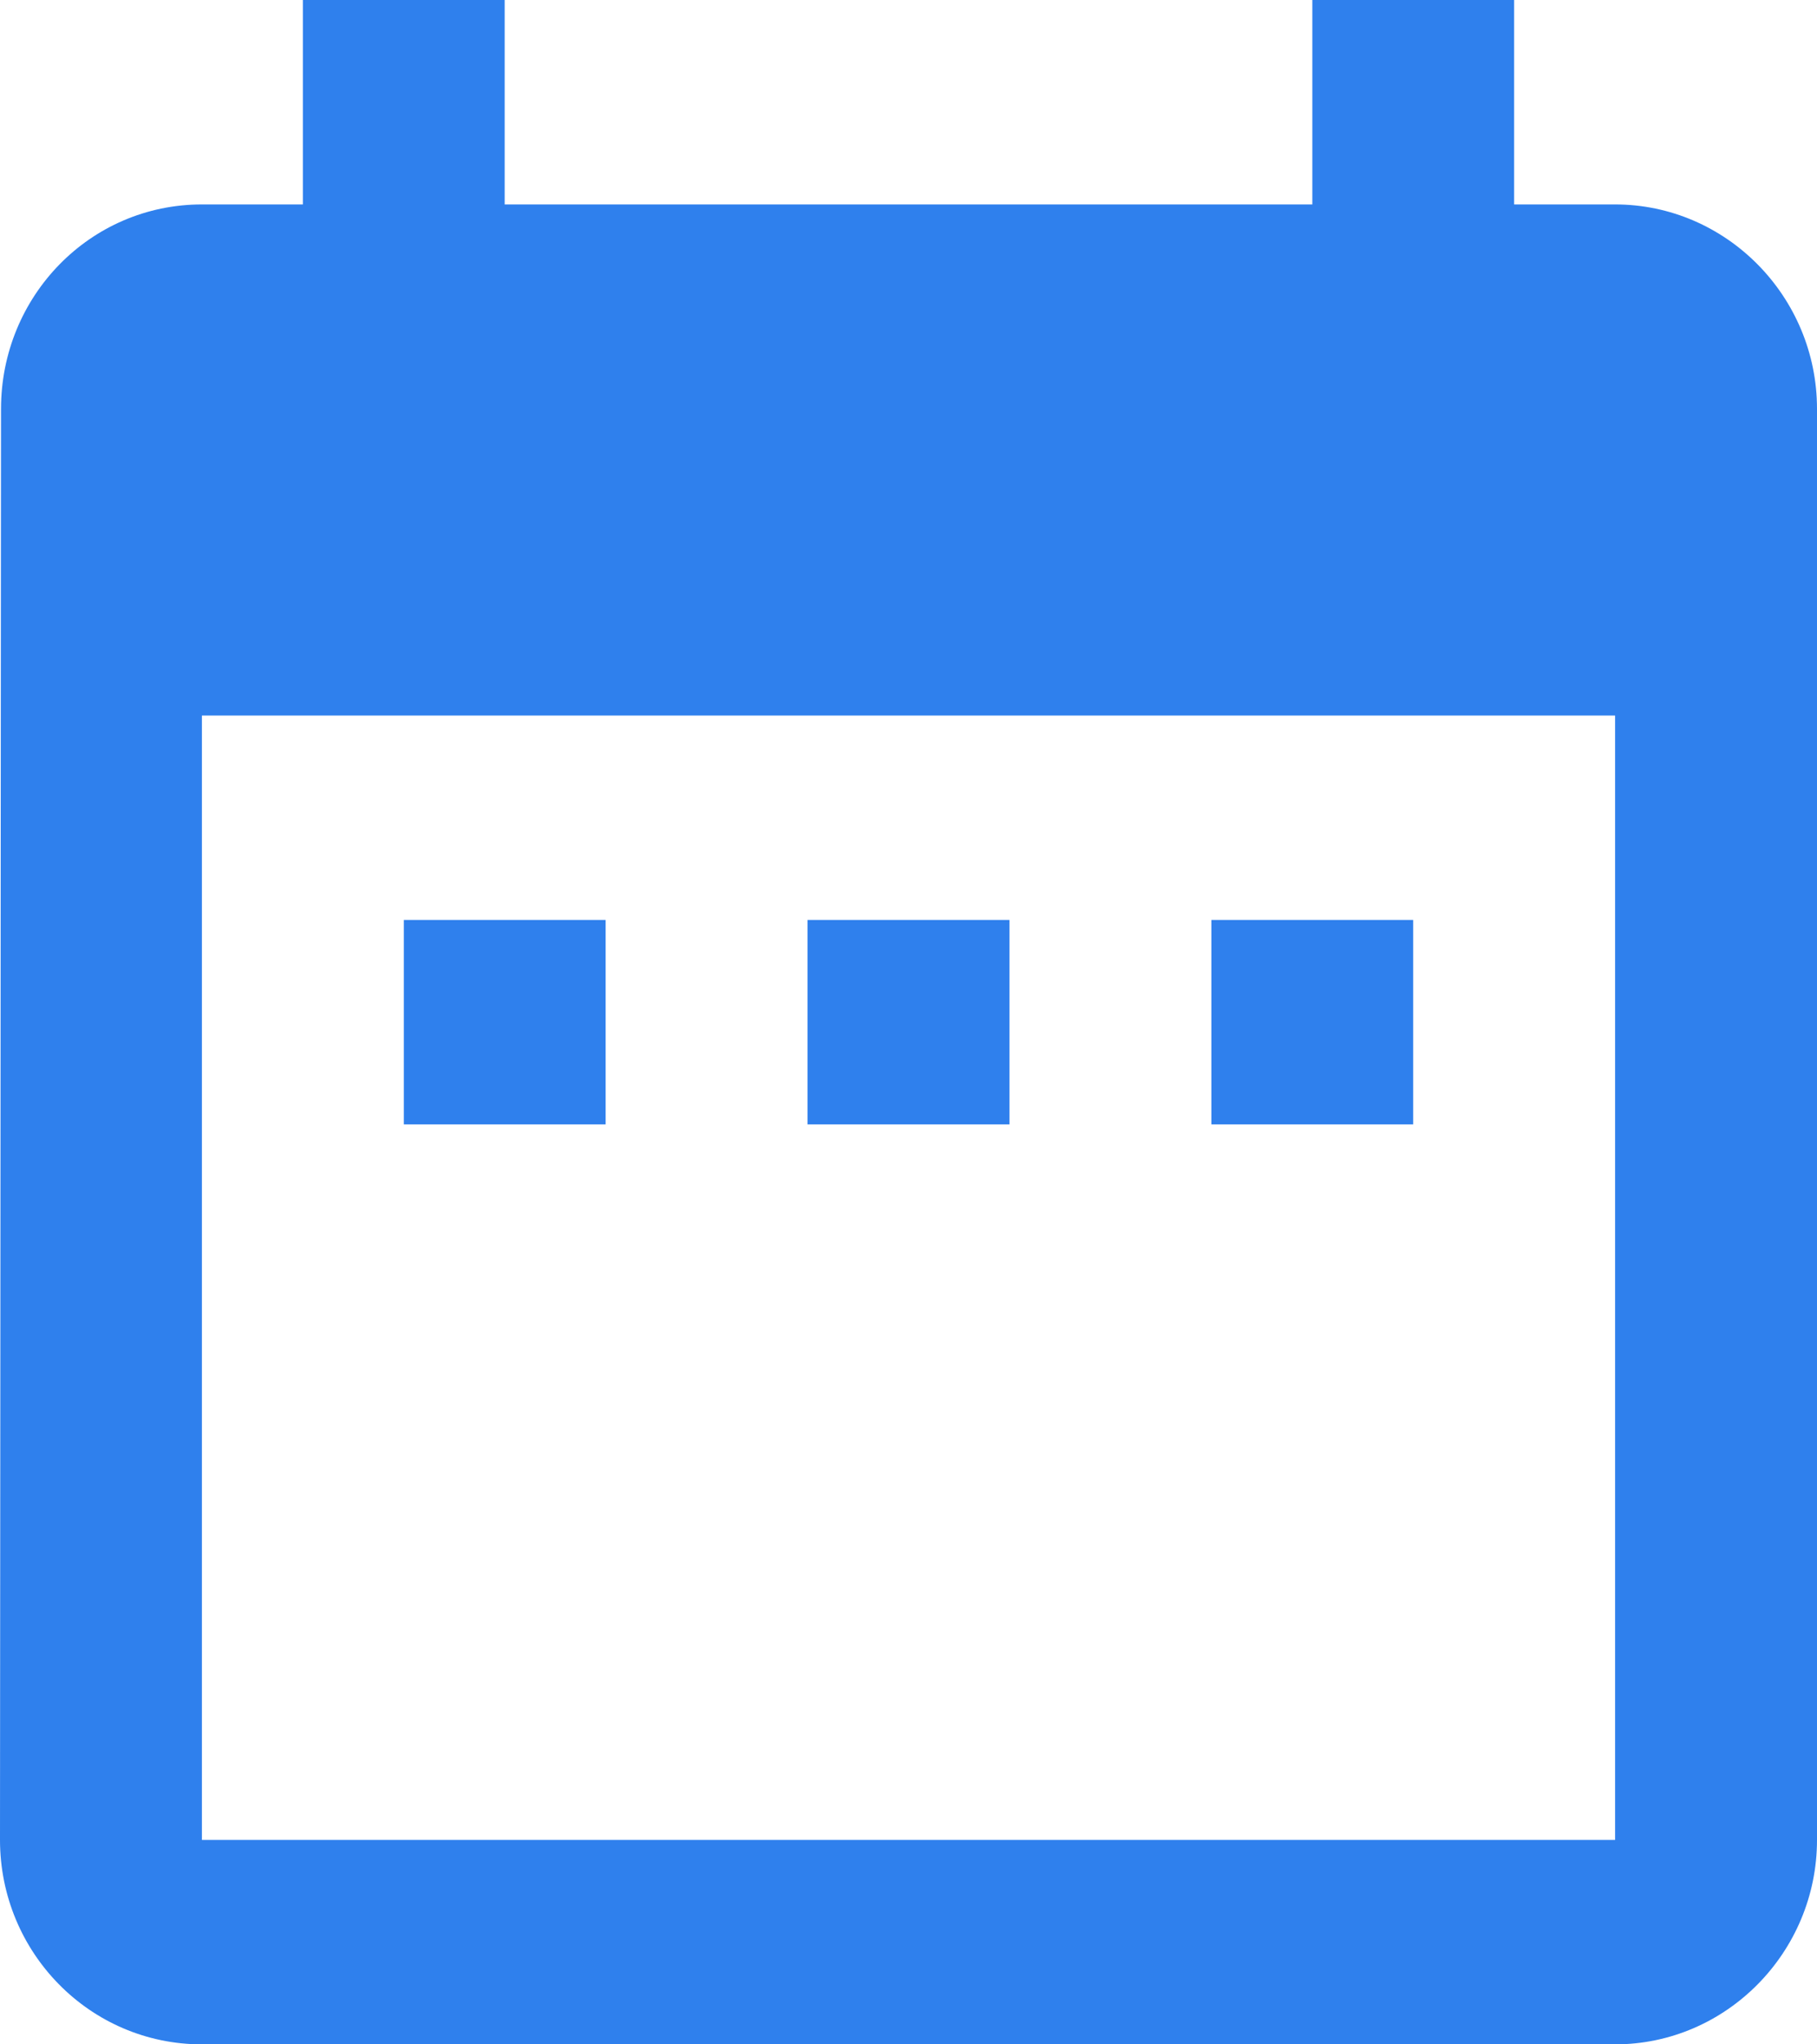 <svg width="16" height="18" viewBox="0 0 16 18" fill="none" xmlns="http://www.w3.org/2000/svg">
<path fill-rule="evenodd" clip-rule="evenodd" d="M1.778 16.2H14.222V6.3H1.778V16.2ZM14.222 1.8H13.333V0H11.556V1.8H4.444V0H2.667V1.8H1.778C0.791 1.8 0.009 2.61 0.009 3.6L0 16.2C0 17.19 0.791 18 1.778 18H14.222C15.2 18 16 17.19 16 16.2V3.6C16 2.61 15.2 1.8 14.222 1.8ZM10.667 9.9H12.444V8.1H10.667V9.9ZM7.111 9.9H8.889V8.1H7.111V9.9ZM3.556 9.9H5.333V8.1H3.556V9.9Z" fill="#2F80ED"/>
</svg>
